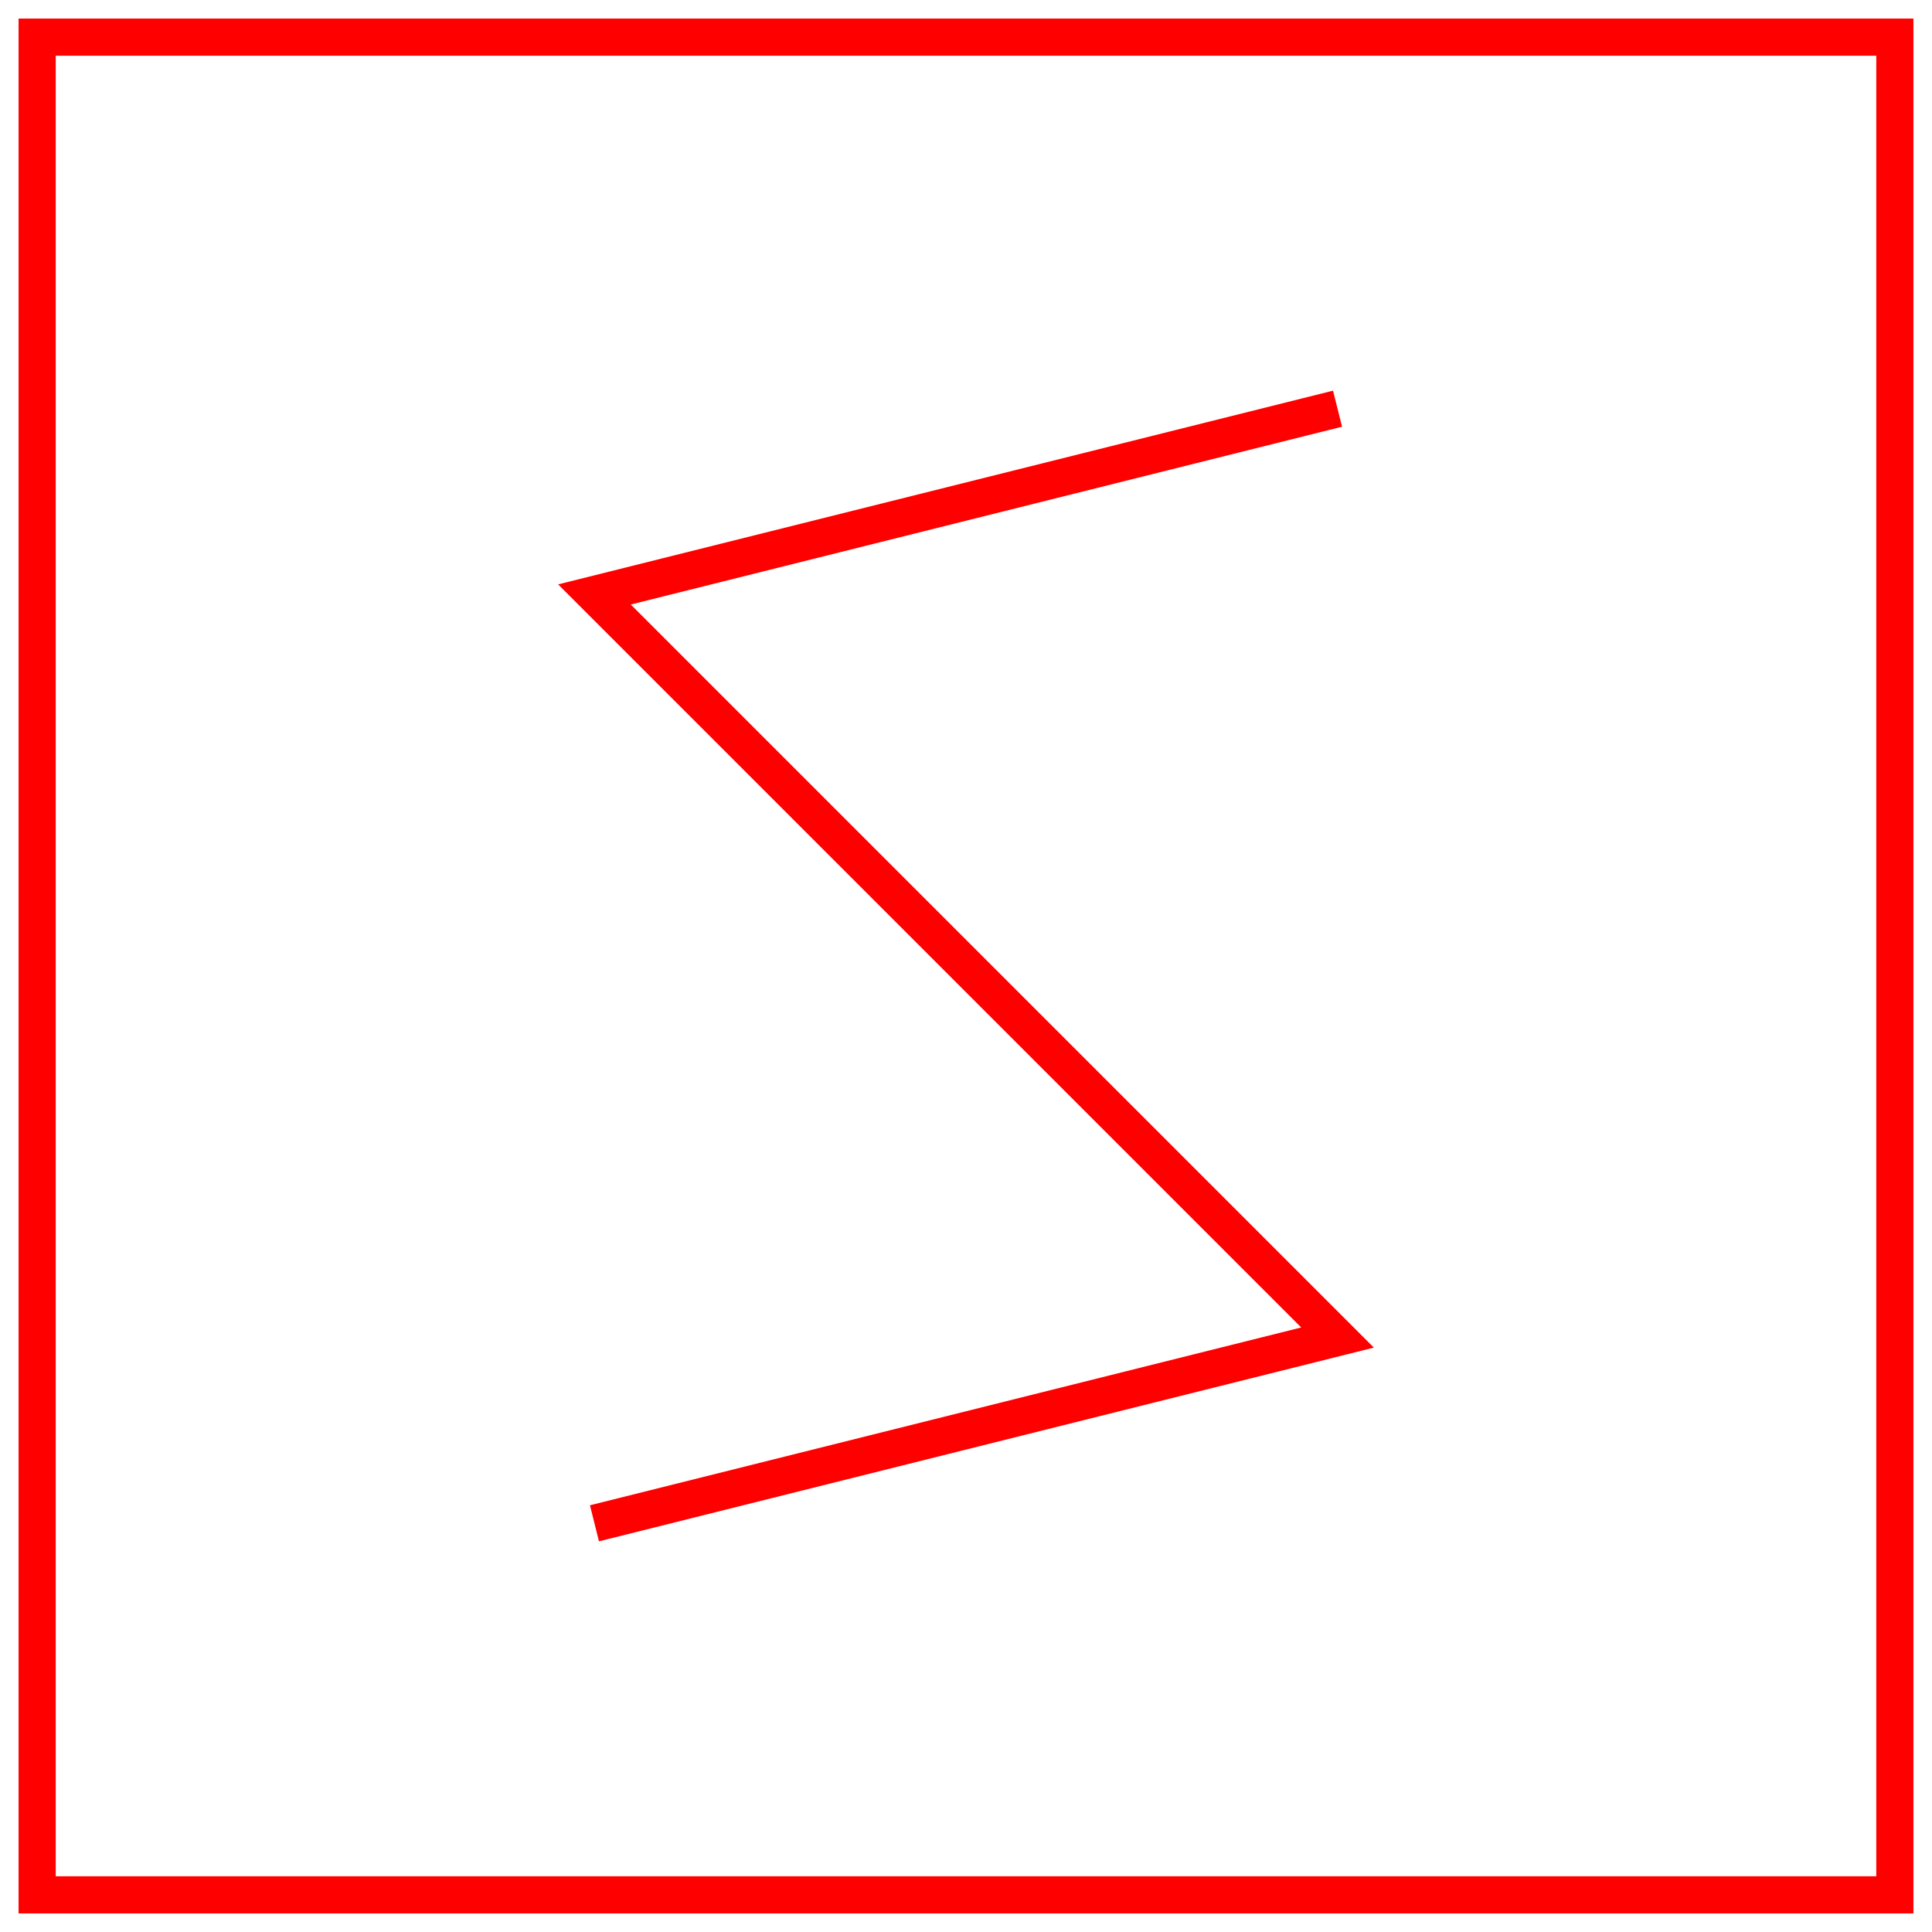 <?xml version="1.0" encoding="UTF-8"?>
<svg xmlns="http://www.w3.org/2000/svg" xmlns:xlink="http://www.w3.org/1999/xlink" xmlns:cge="http://iec.ch/TC57/2005/SVG-schema#" width="52" height="52" >
  <defs>
    <symbol preserveAspectRatio="xMidYMid" viewBox="-26,-26,52,52" id="低压配电箱" class_id="568">
      <rect fill="none" height="50" stroke="red" stroke-width="1" width="50" x="-25" y="-25"/>
      <path d="M-10 15 L10 10 L-10 -10 L10 -15 " fill="none" stroke="red" stroke-width="1"/>
    </symbol>
  </defs>
  <g id="100">
    <use class="kv10" x="0" y="0"  xlink:href="#低压配电箱"/>
  </g>
</svg>